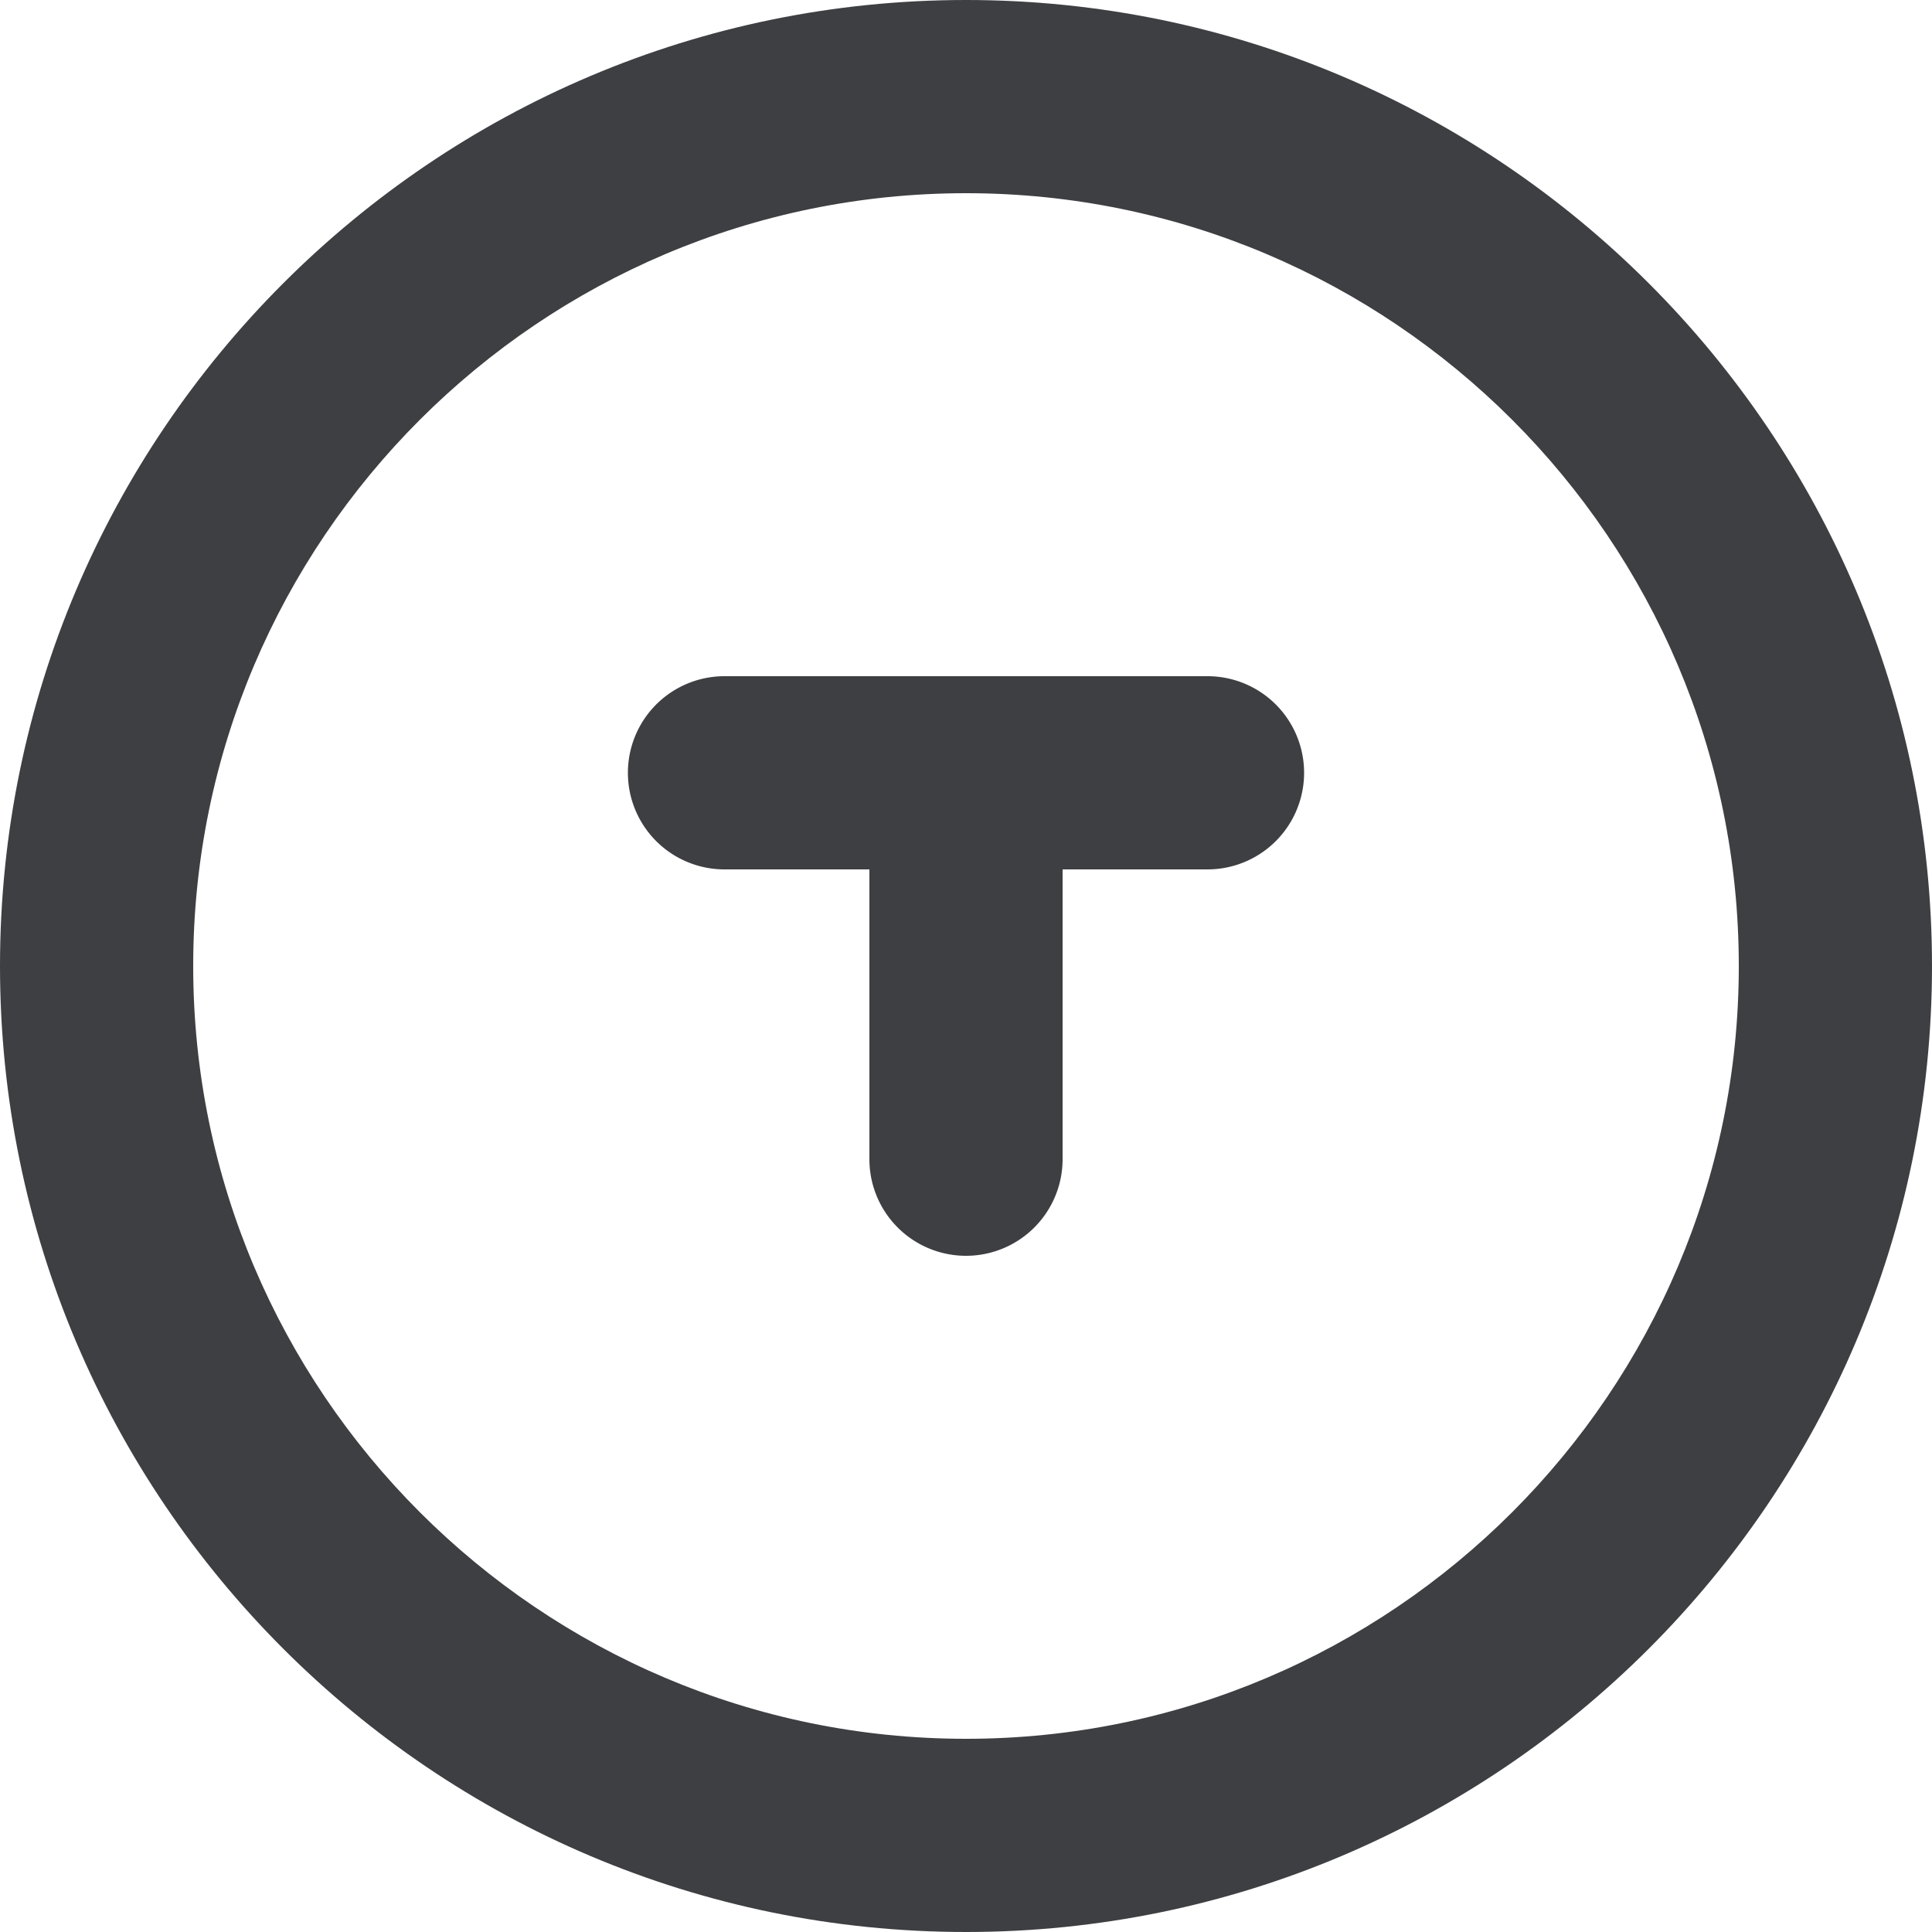 <svg width="20" height="20" viewBox="0 0 20 20" xmlns="http://www.w3.org/2000/svg"><title>Group 5</title><g fill="#3E3F42" fill-rule="evenodd"><path d="M10 18c-4.411 0-8-3.589-8-8s3.589-8 8-8 8 3.589 8 8-3.589 8-8 8m0-18C4.486 0 0 4.486 0 10s4.486 10 10 10 10-4.486 10-10S15.514 0 10 0"/><path d="M12.5 7h-5a1 1 0 0 0 0 2H9v3a1 1 0 0 0 2 0V9h1.5a1 1 0 0 0 0-2"/></g></svg>